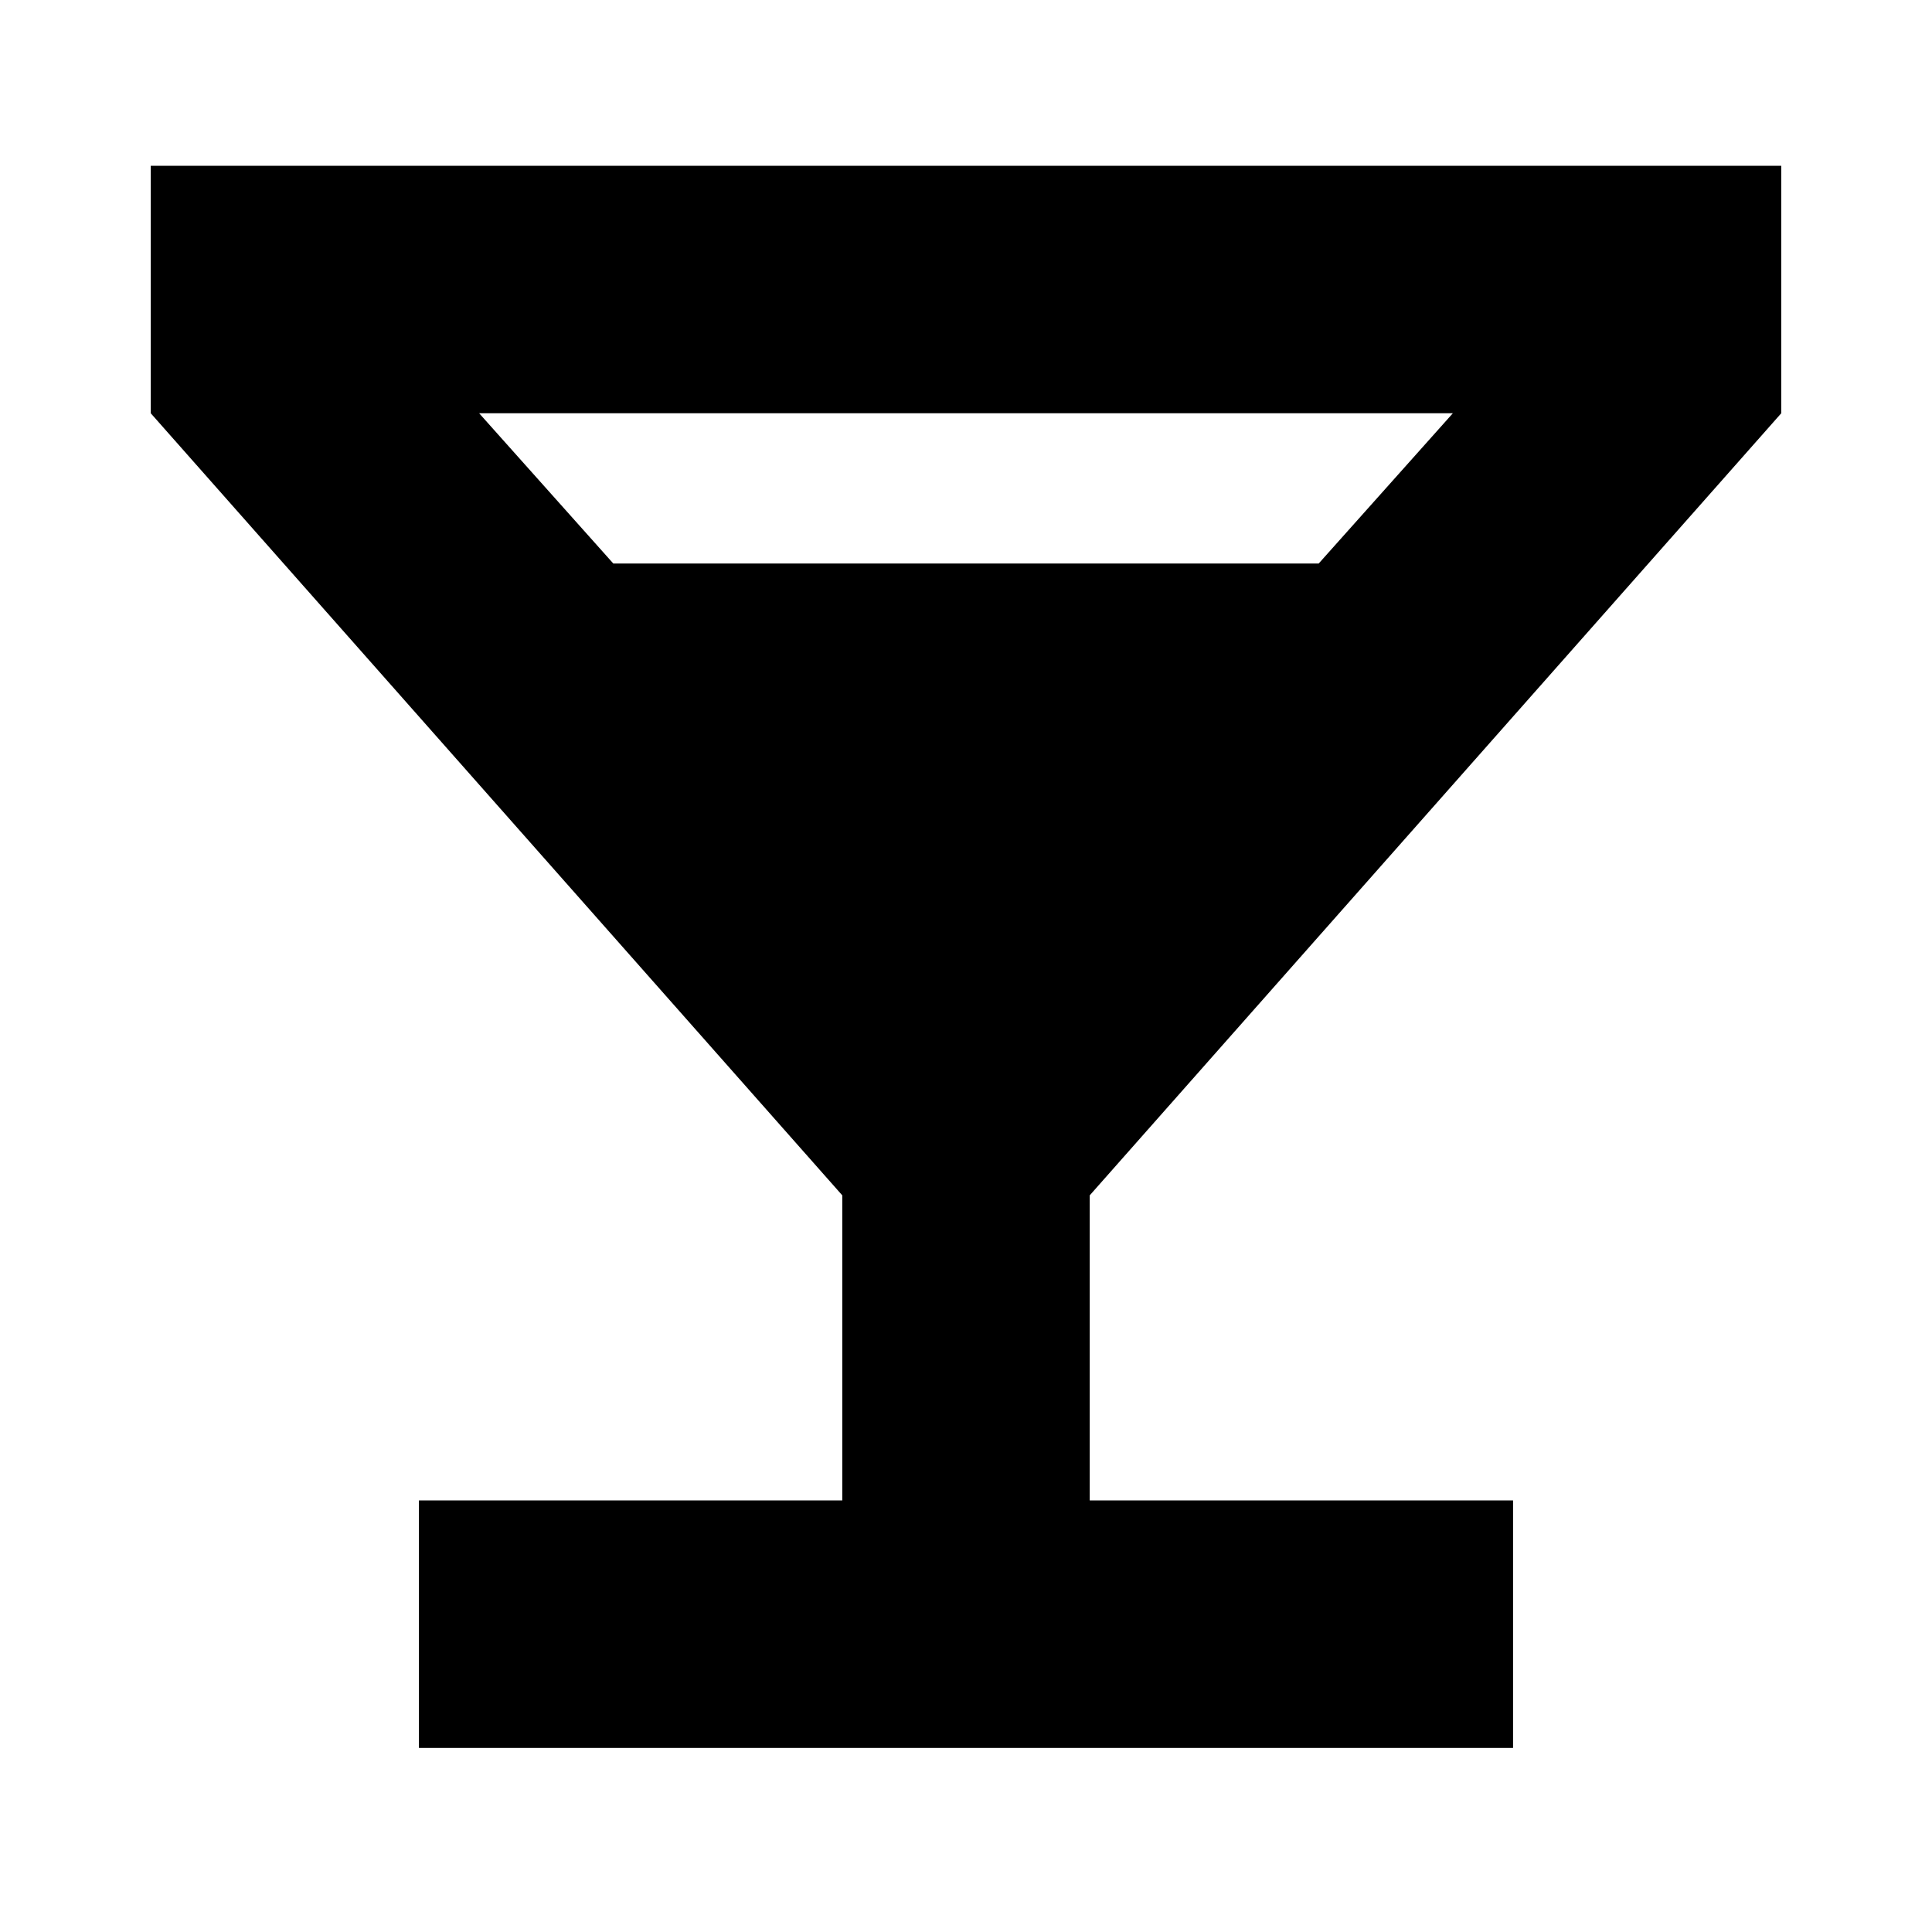 <svg xmlns="http://www.w3.org/2000/svg" height="24" viewBox="0 -960 960 960" width="24"><path d="M208.17-91.48v-122.96h210.35v-151.6L74.91-754.65v-122.96h810.18v122.96L541.48-366.04v151.6h210.35v122.96H208.17ZM304.74-680h350.52l66.65-74.65H238.09L304.74-680Z"/></svg>